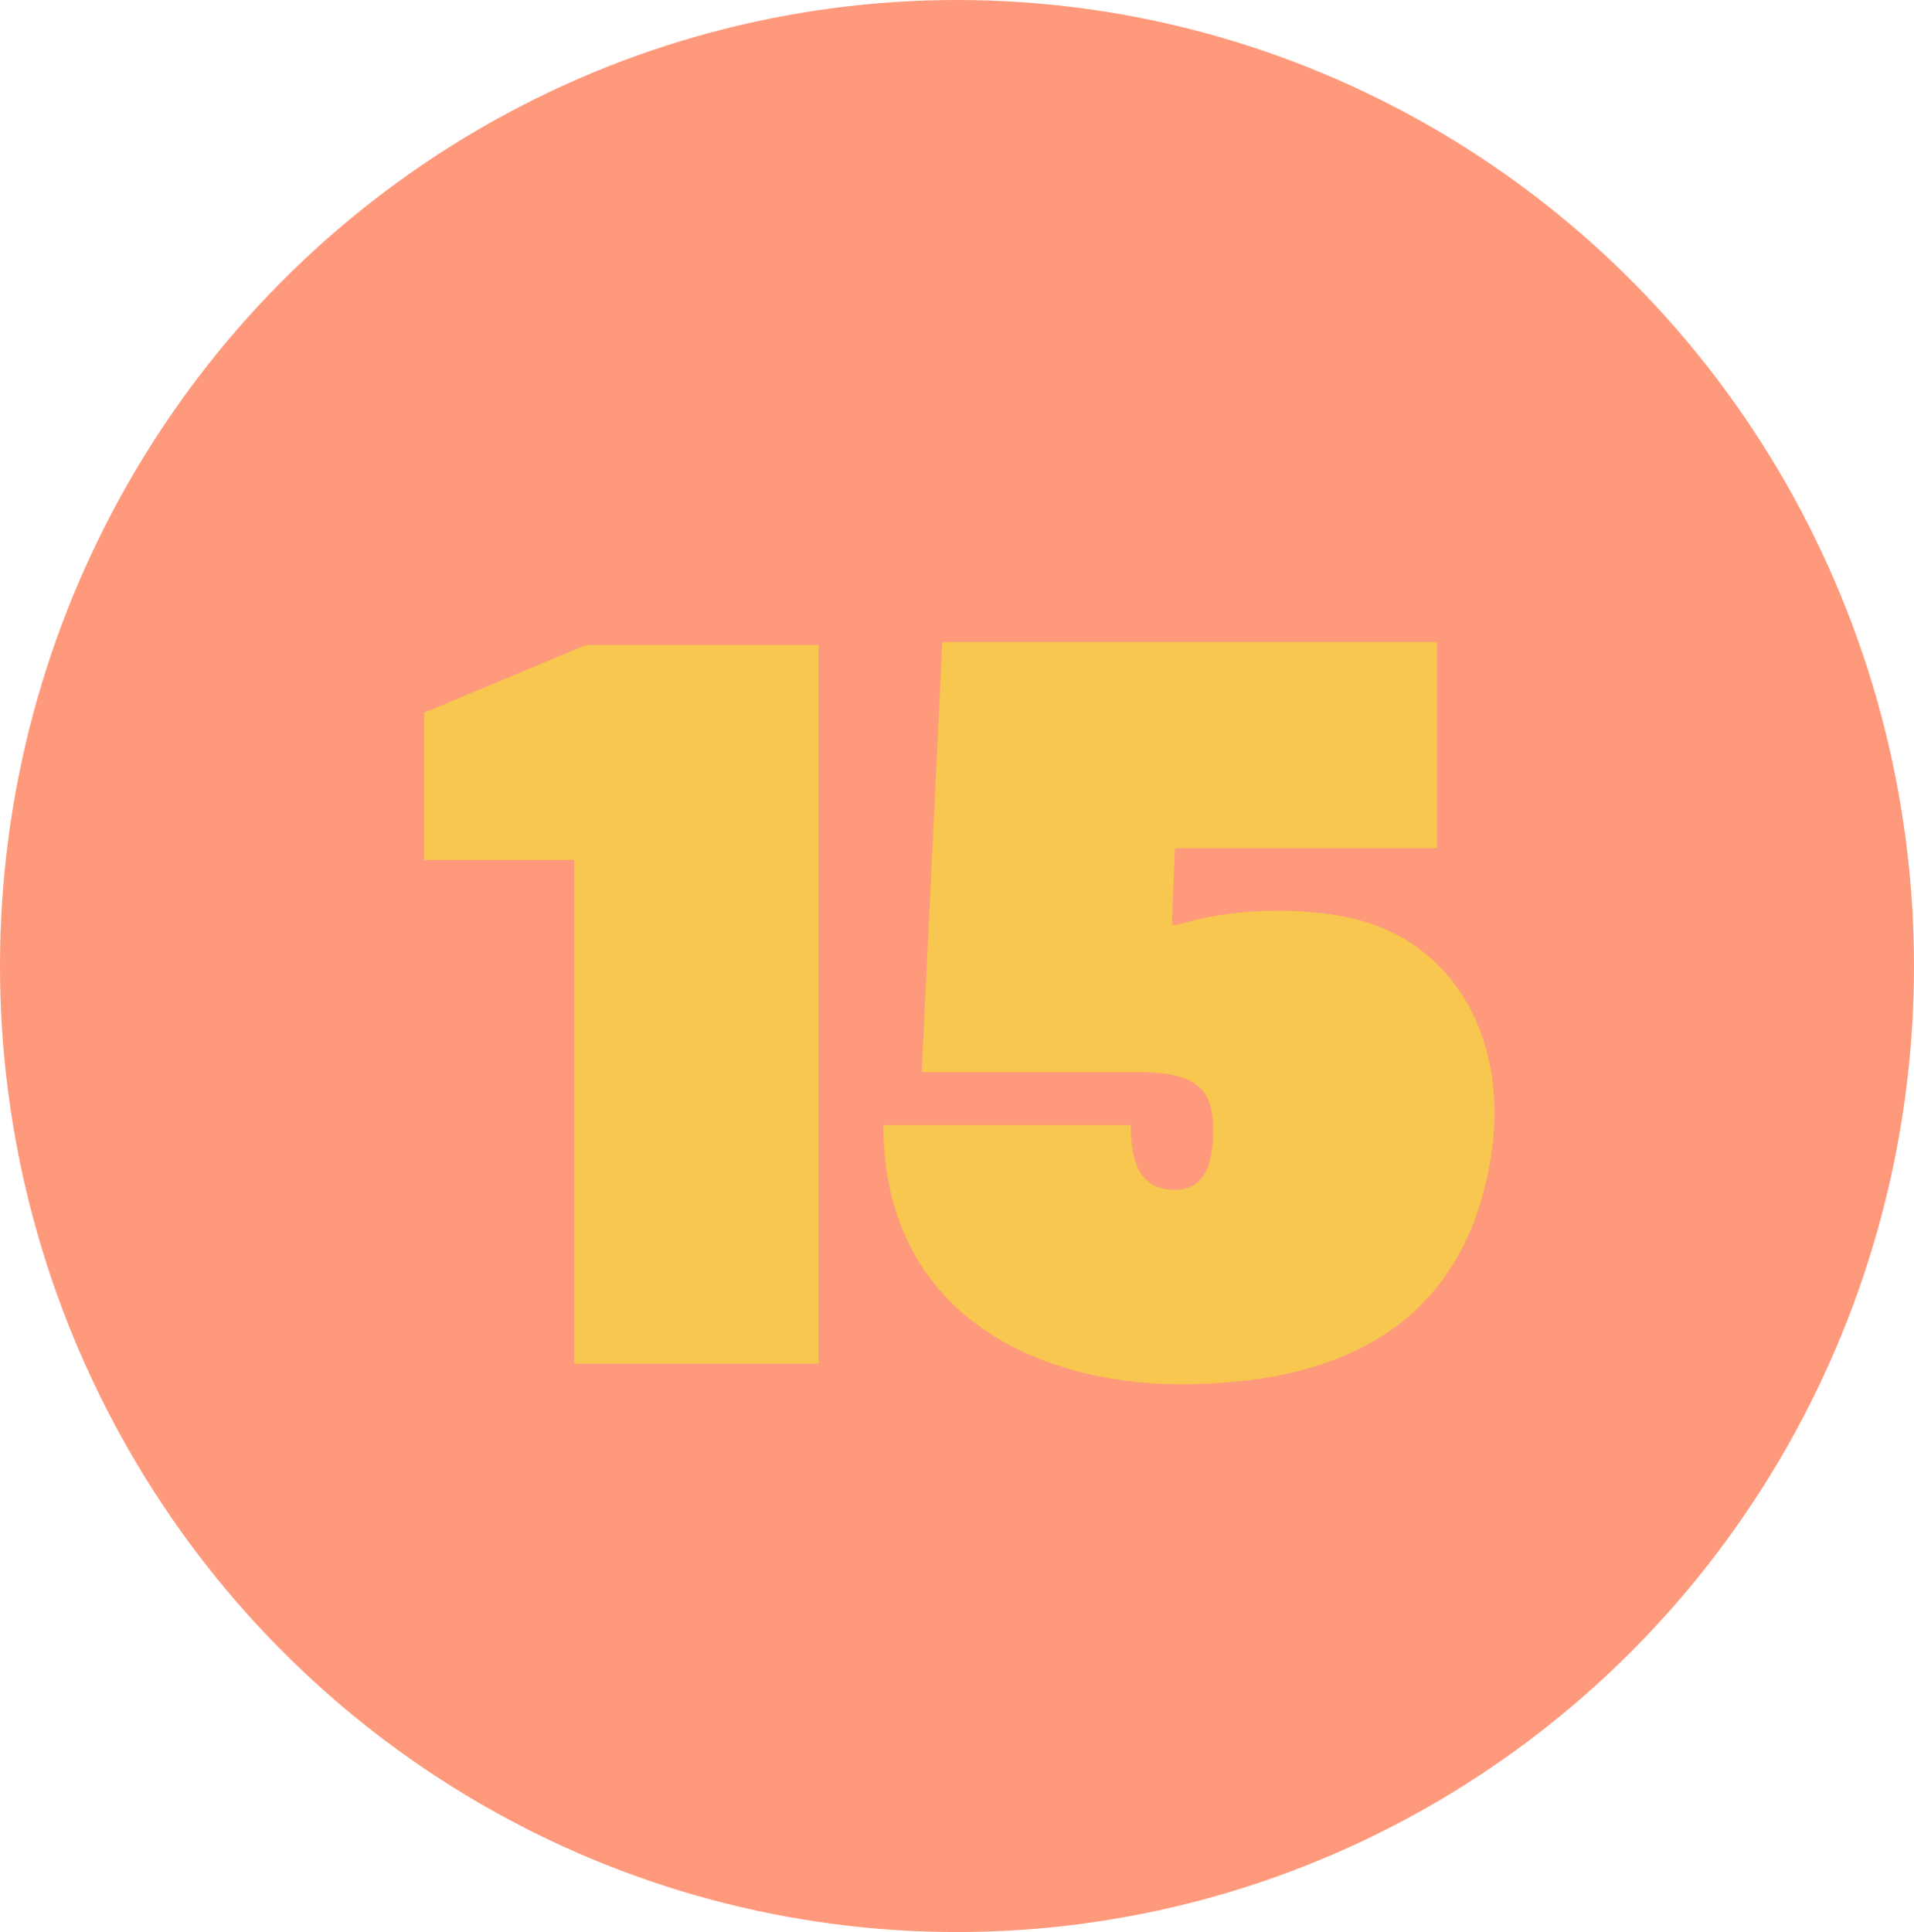 <?xml version="1.0" encoding="utf-8"?>
<!-- Generator: Adobe Illustrator 26.0.1, SVG Export Plug-In . SVG Version: 6.00 Build 0)  -->
<svg version="1.1" id="Layer_1" xmlns="http://www.w3.org/2000/svg" xmlns:xlink="http://www.w3.org/1999/xlink" x="0px" y="0px"
	 viewBox="0 0 65 65.6" style="enable-background:new 0 0 65 65.6;" xml:space="preserve">
<style type="text/css">
	.st0{fill:#FE997B;}
	.st1{enable-background:new    ;}
	.st2{fill:#F7C74F;}
</style>
<g id="Layer_2_00000052800070846054238440000001380548608764453304_">
	<g id="Layer_1-2">
		<ellipse class="st0" cx="32.5" cy="32.8" rx="32.5" ry="32.8"/>
		<g class="st1">
			<path class="st2" d="M27.8,21.8v24.5h-8.3V29.2h-5.1v-5l5.5-2.3H27.8z"/>
		</g>
		<g class="st1">
			<path class="st2" d="M50.7,38.8c-0.8,6.5-5.6,8.2-10.6,8.2C35.2,47,30,44.6,30,38.2c2.8,0,8.4,0,8.4,0c0,1.4,0.4,2.2,1.5,2.2
				c0.9,0,1.3-0.7,1.3-2c0-1.4-0.5-2-2.6-2c-2.2,0-7.3,0-7.3,0L32,21.8h16.8v7h-8.9l-0.1,2.6c0,0,0.2,0,0.2,0c1.9-0.6,4.3-0.6,6-0.2
				C49.3,32,51.1,35.1,50.7,38.8z"/>
		</g>
	</g>
</g>
</svg>
